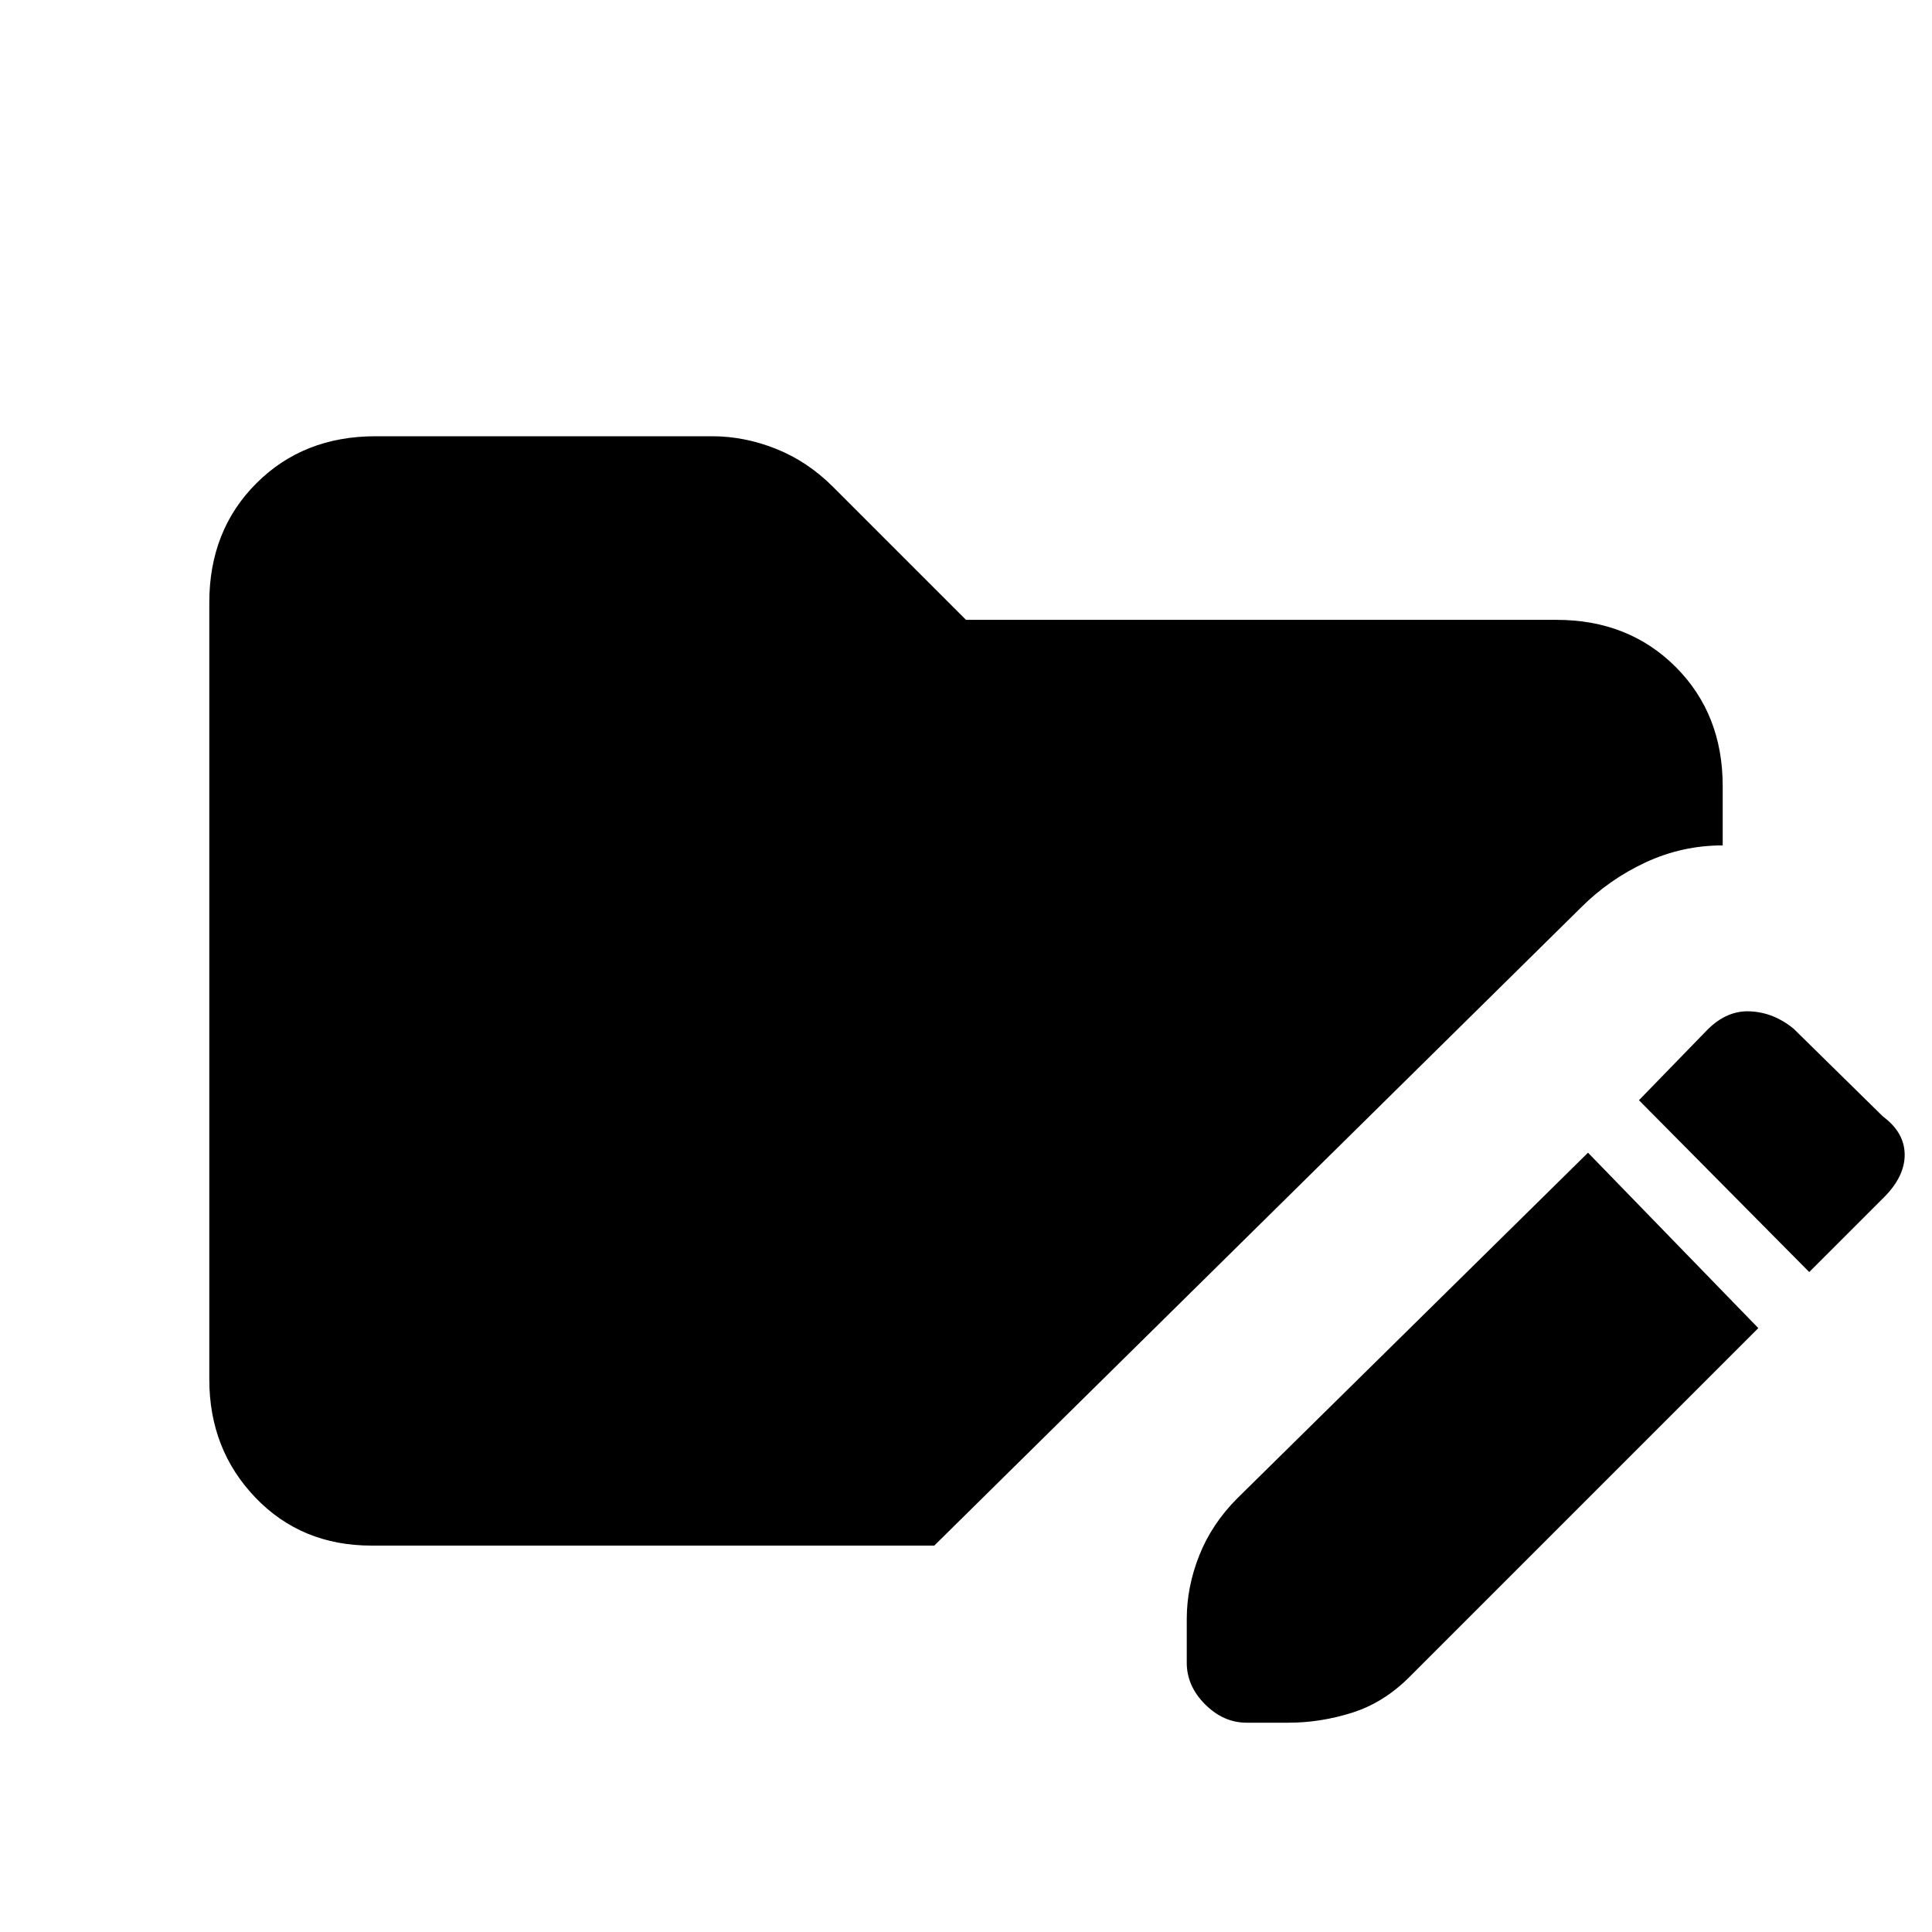 <svg xmlns="http://www.w3.org/2000/svg" height="20" viewBox="0 96 960 960" width="20"><path d="m789.077 668.769 84.616 87.154-173.462 173.462q-12.692 12.692-28.385 17.654Q656.154 952 640.231 952h-20.769q-11.539 0-20.654-9.115-9.116-9.116-9.116-20.654v-21.769q0-15.923 6.231-31.616 6.231-15.692 18.923-28.384l174.231-171.693ZM899 728.077l-84.615-85.385 34.077-35.077q9.692-9.692 21.346-9.077 11.654.616 21.346 8.539l44.462 43.692q10.692 7.923 10.807 18.846.116 10.924-10.346 21.385L899 728.077ZM184.615 864q-34.846 0-57.731-23.884Q104 816.231 104 781.385V395.384q0-35.846 23.384-59.231 23.385-23.384 59.231-23.384h167.308q15.923 0 31.615 6.231 15.693 6.23 28.385 18.923L480 404h293.385q35.846 0 59.231 23.384Q856 450.769 856 486.615v29.462q-20.154 0-38.269 8.423t-32.039 22.346L464.231 864H184.615Z"/></svg>